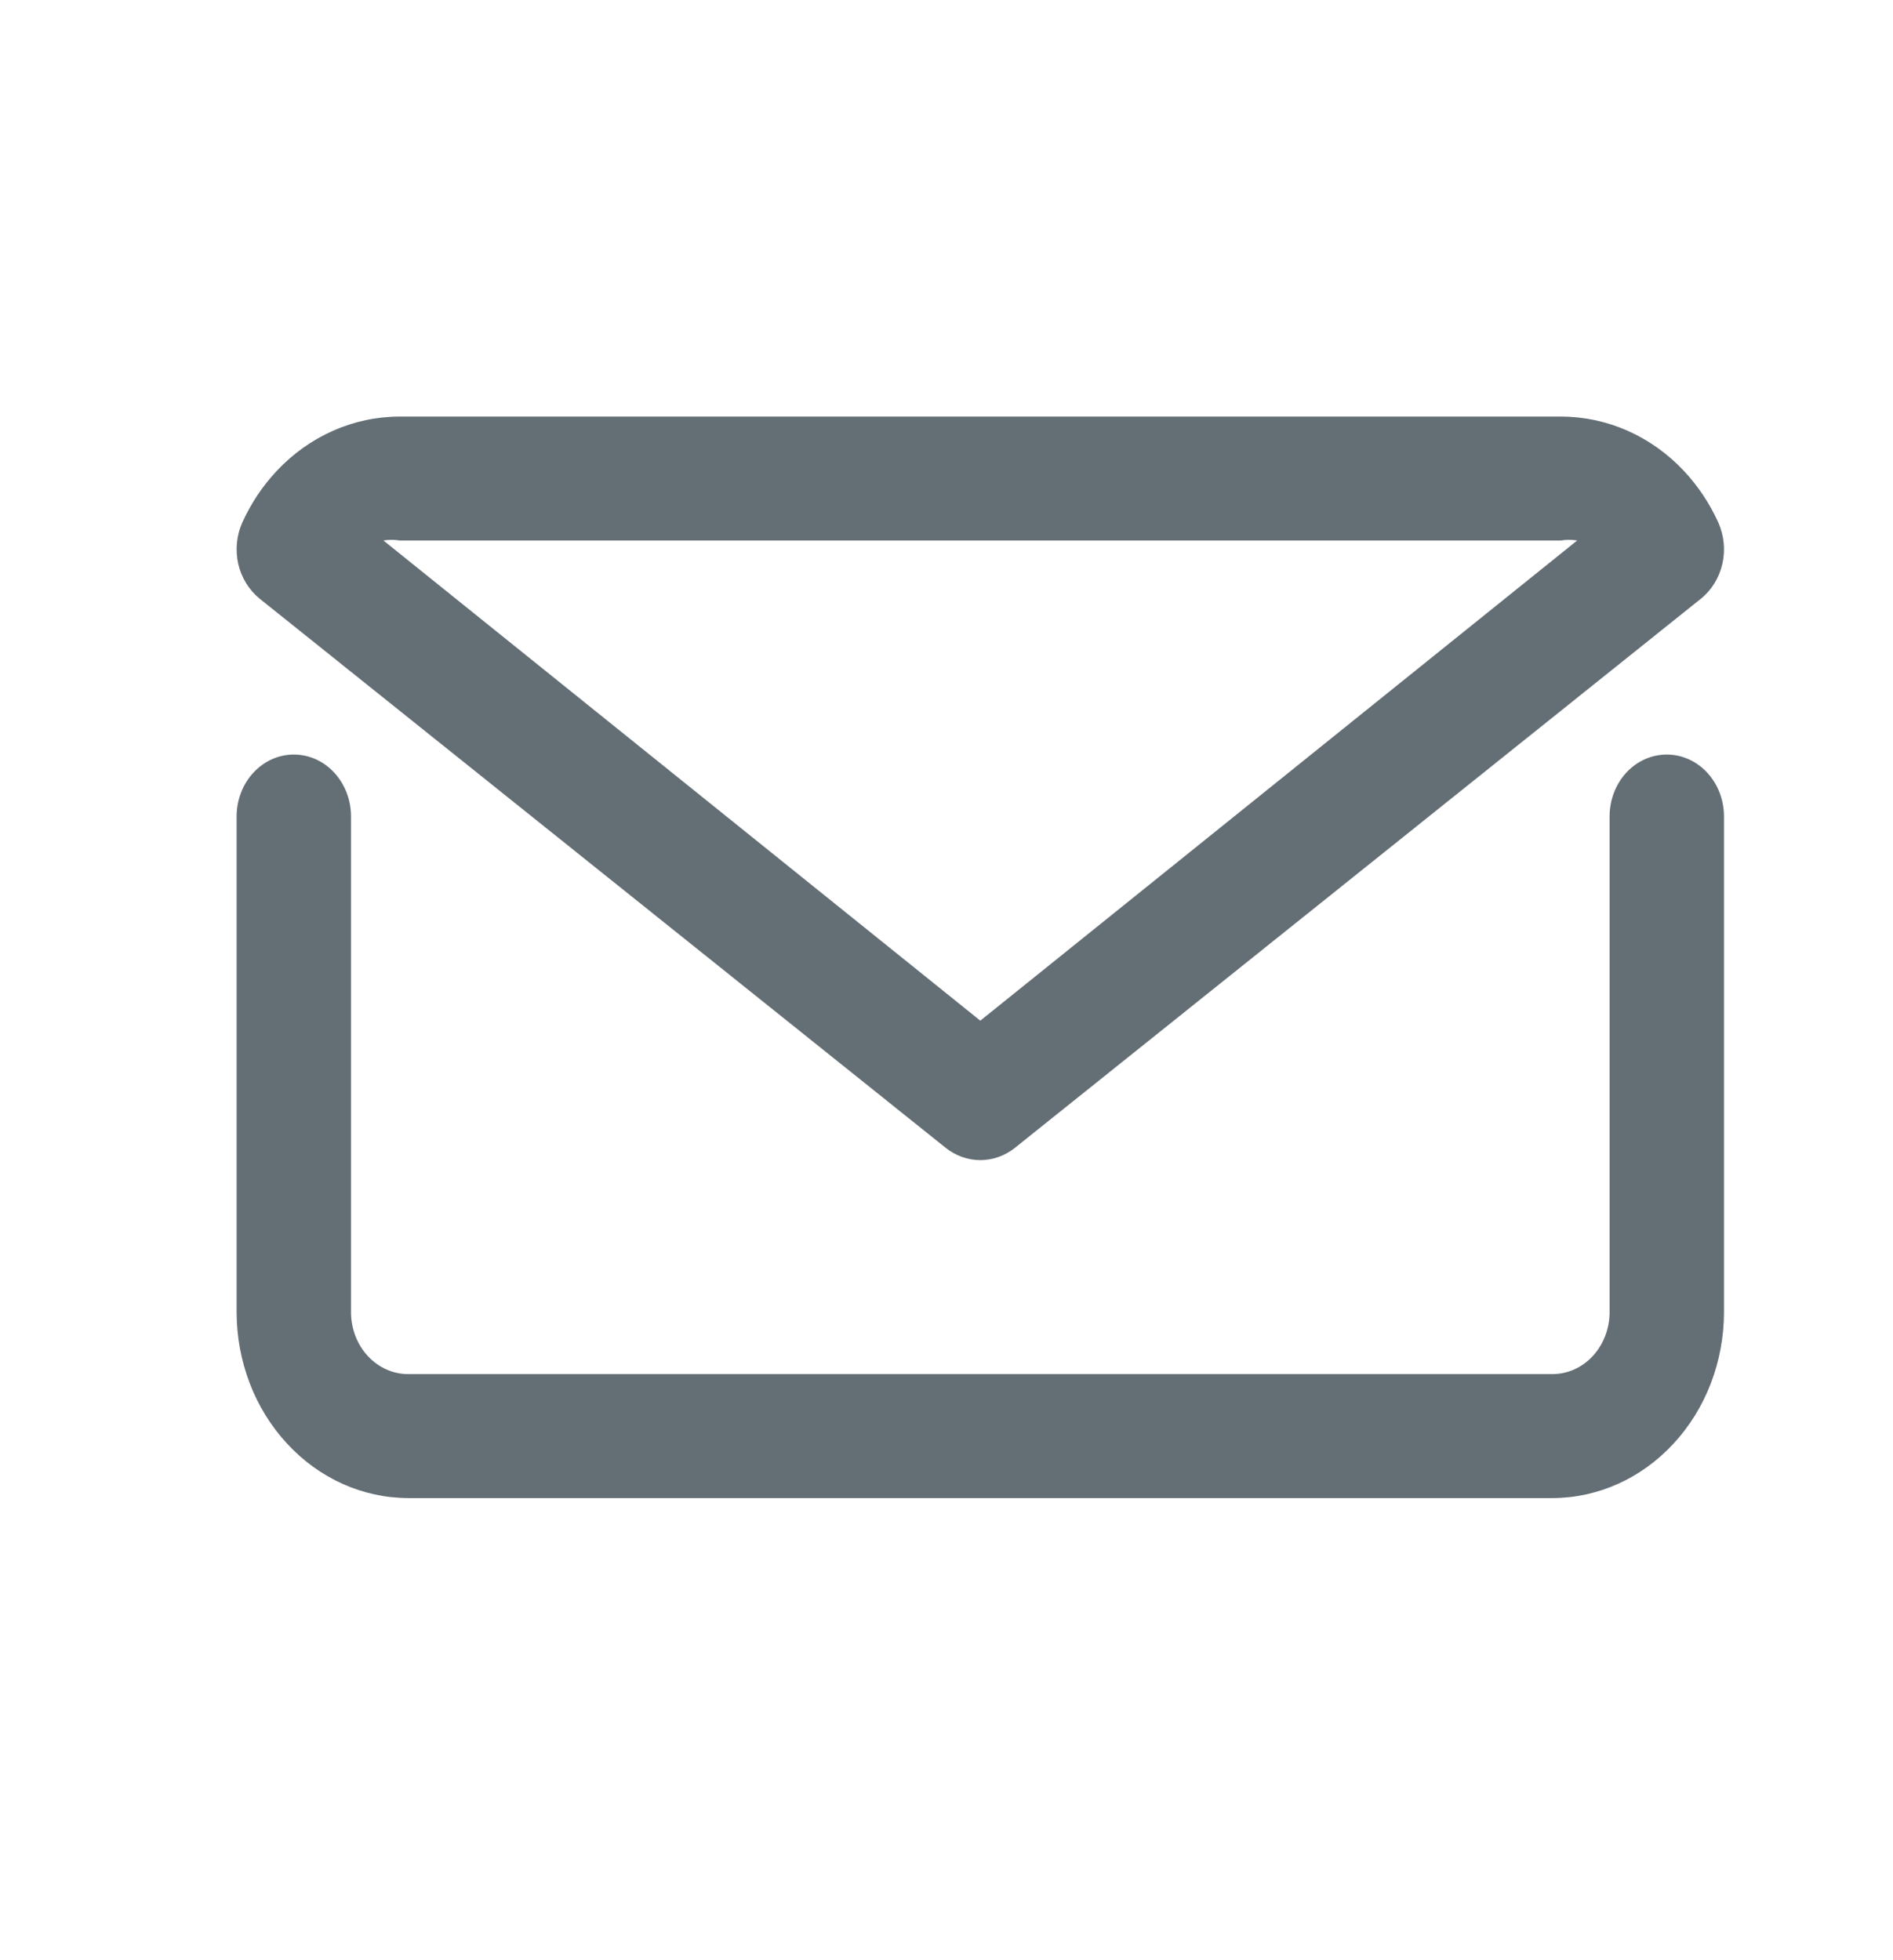 <svg width="28" height="29" viewBox="0 0 28 29" fill="none" xmlns="http://www.w3.org/2000/svg">
<path d="M24.654 11.163C24.429 11.163 24.214 11.259 24.055 11.431C23.897 11.603 23.808 11.836 23.808 12.079V19.413C23.808 19.656 23.718 19.889 23.56 20.061C23.401 20.233 23.186 20.329 22.962 20.329H6.038C5.814 20.329 5.599 20.233 5.44 20.061C5.281 19.889 5.192 19.656 5.192 19.413V12.079C5.192 11.836 5.103 11.603 4.944 11.431C4.786 11.259 4.571 11.163 4.346 11.163C4.122 11.163 3.907 11.259 3.748 11.431C3.589 11.603 3.5 11.836 3.5 12.079V19.413C3.501 20.142 3.768 20.841 4.245 21.356C4.72 21.872 5.365 22.162 6.038 22.163H22.962C23.635 22.162 24.28 21.872 24.755 21.356C25.232 20.841 25.499 20.142 25.5 19.413V12.079C25.5 11.836 25.411 11.603 25.252 11.431C25.093 11.259 24.878 11.163 24.654 11.163Z" fill="#646E75"/>
<path d="M13.985 16.979C14.133 17.098 14.314 17.163 14.5 17.163C14.686 17.163 14.867 17.098 15.015 16.979L25.158 8.858C25.317 8.73 25.429 8.548 25.476 8.343C25.523 8.137 25.501 7.921 25.416 7.73C25.288 7.448 25.117 7.191 24.909 6.969C24.427 6.453 23.771 6.163 23.088 6.163H5.912C5.228 6.163 4.574 6.453 4.091 6.969C3.883 7.191 3.712 7.448 3.584 7.73C3.499 7.921 3.478 8.137 3.524 8.343C3.571 8.548 3.684 8.73 3.842 8.858L13.985 16.979ZM5.912 7.996H23.088C23.168 7.983 23.249 7.983 23.329 7.996L14.5 15.1L5.671 7.996C5.751 7.983 5.832 7.983 5.912 7.996Z" fill="#646E75"/>
</svg>
